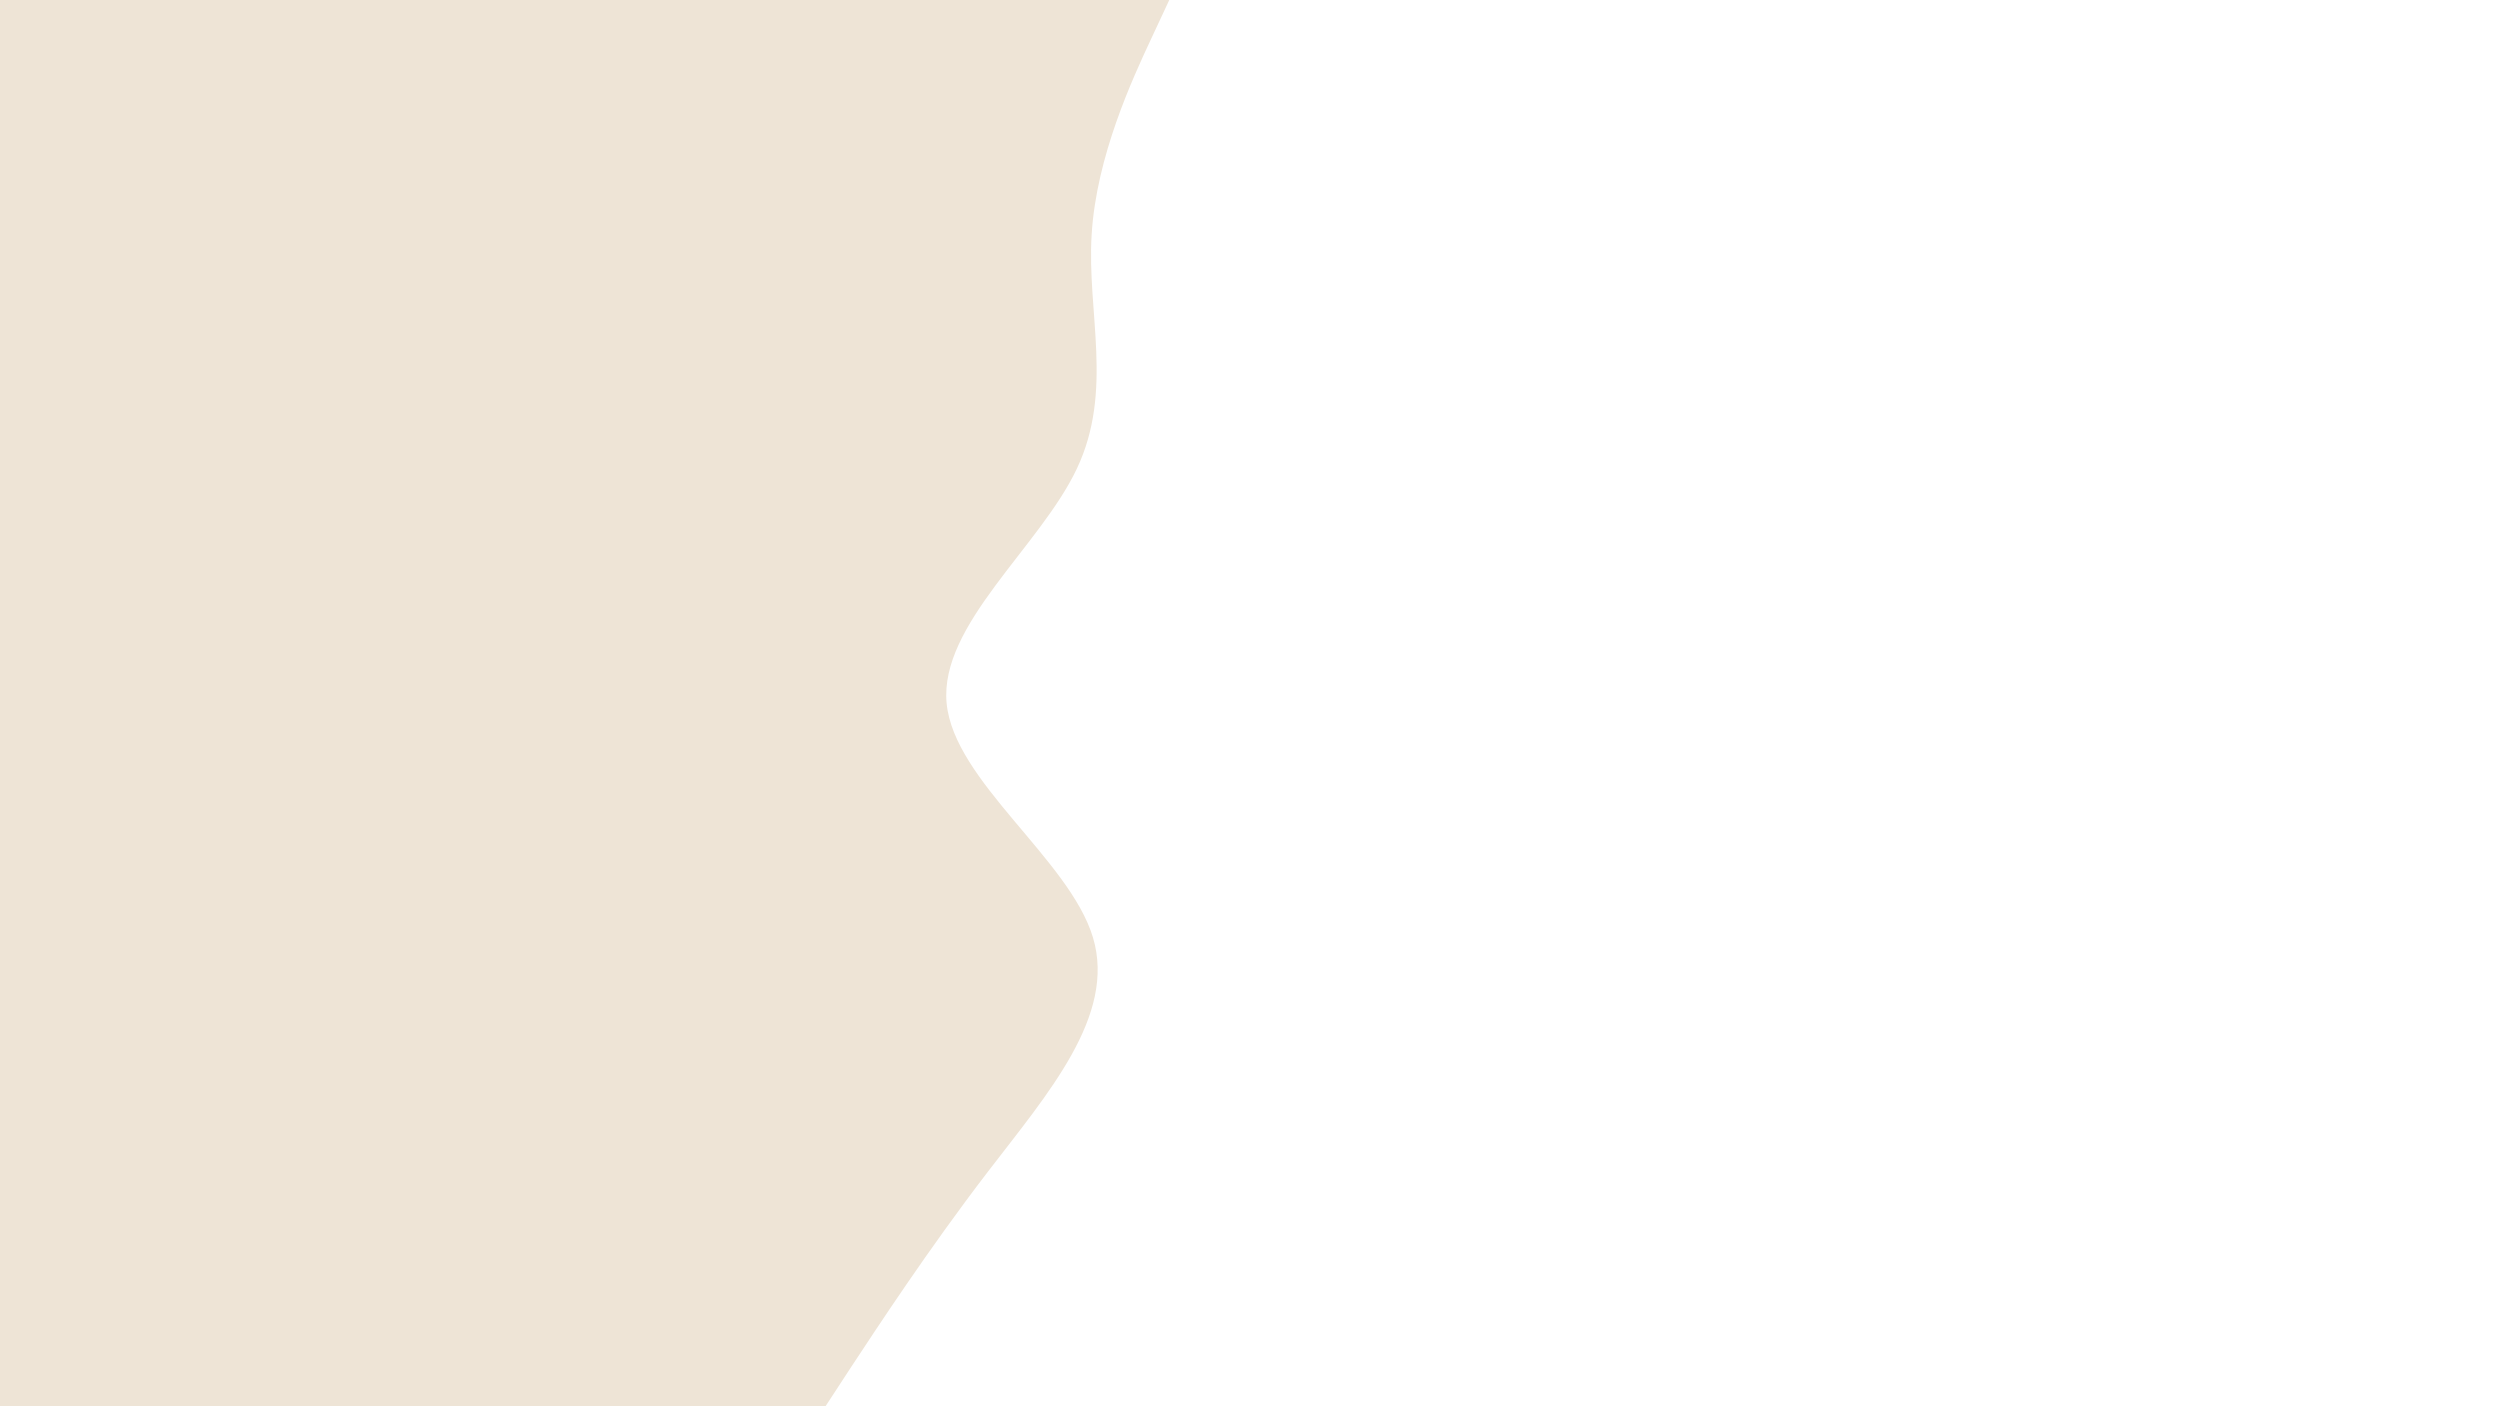 <svg id="visual" viewBox="0 0 960 540" width="960" height="540" xmlns="http://www.w3.org/2000/svg" xmlns:xlink="http://www.w3.org/1999/xlink" version="1.1"><rect x="0" y="0" width="960" height="540" fill="#FFF"></rect><path d="M449 0L442 15C435 30 421 60 419.2 90C417.3 120 427.7 150 413.5 180C399.3 210 360.7 240 363.5 270C366.3 300 410.7 330 419.7 360C428.7 390 402.3 420 379.3 450C356.3 480 336.7 510 326.8 525L317 540L0 540L0 525C0 510 0 480 0 450C0 420 0 390 0 360C0 330 0 300 0 270C0 240 0 210 0 180C0 150 0 120 0 90C0 60 0 30 0 15L0 0Z" fill="#EEE4D6" stroke-linecap="round" stroke-linejoin="miter"></path></svg>